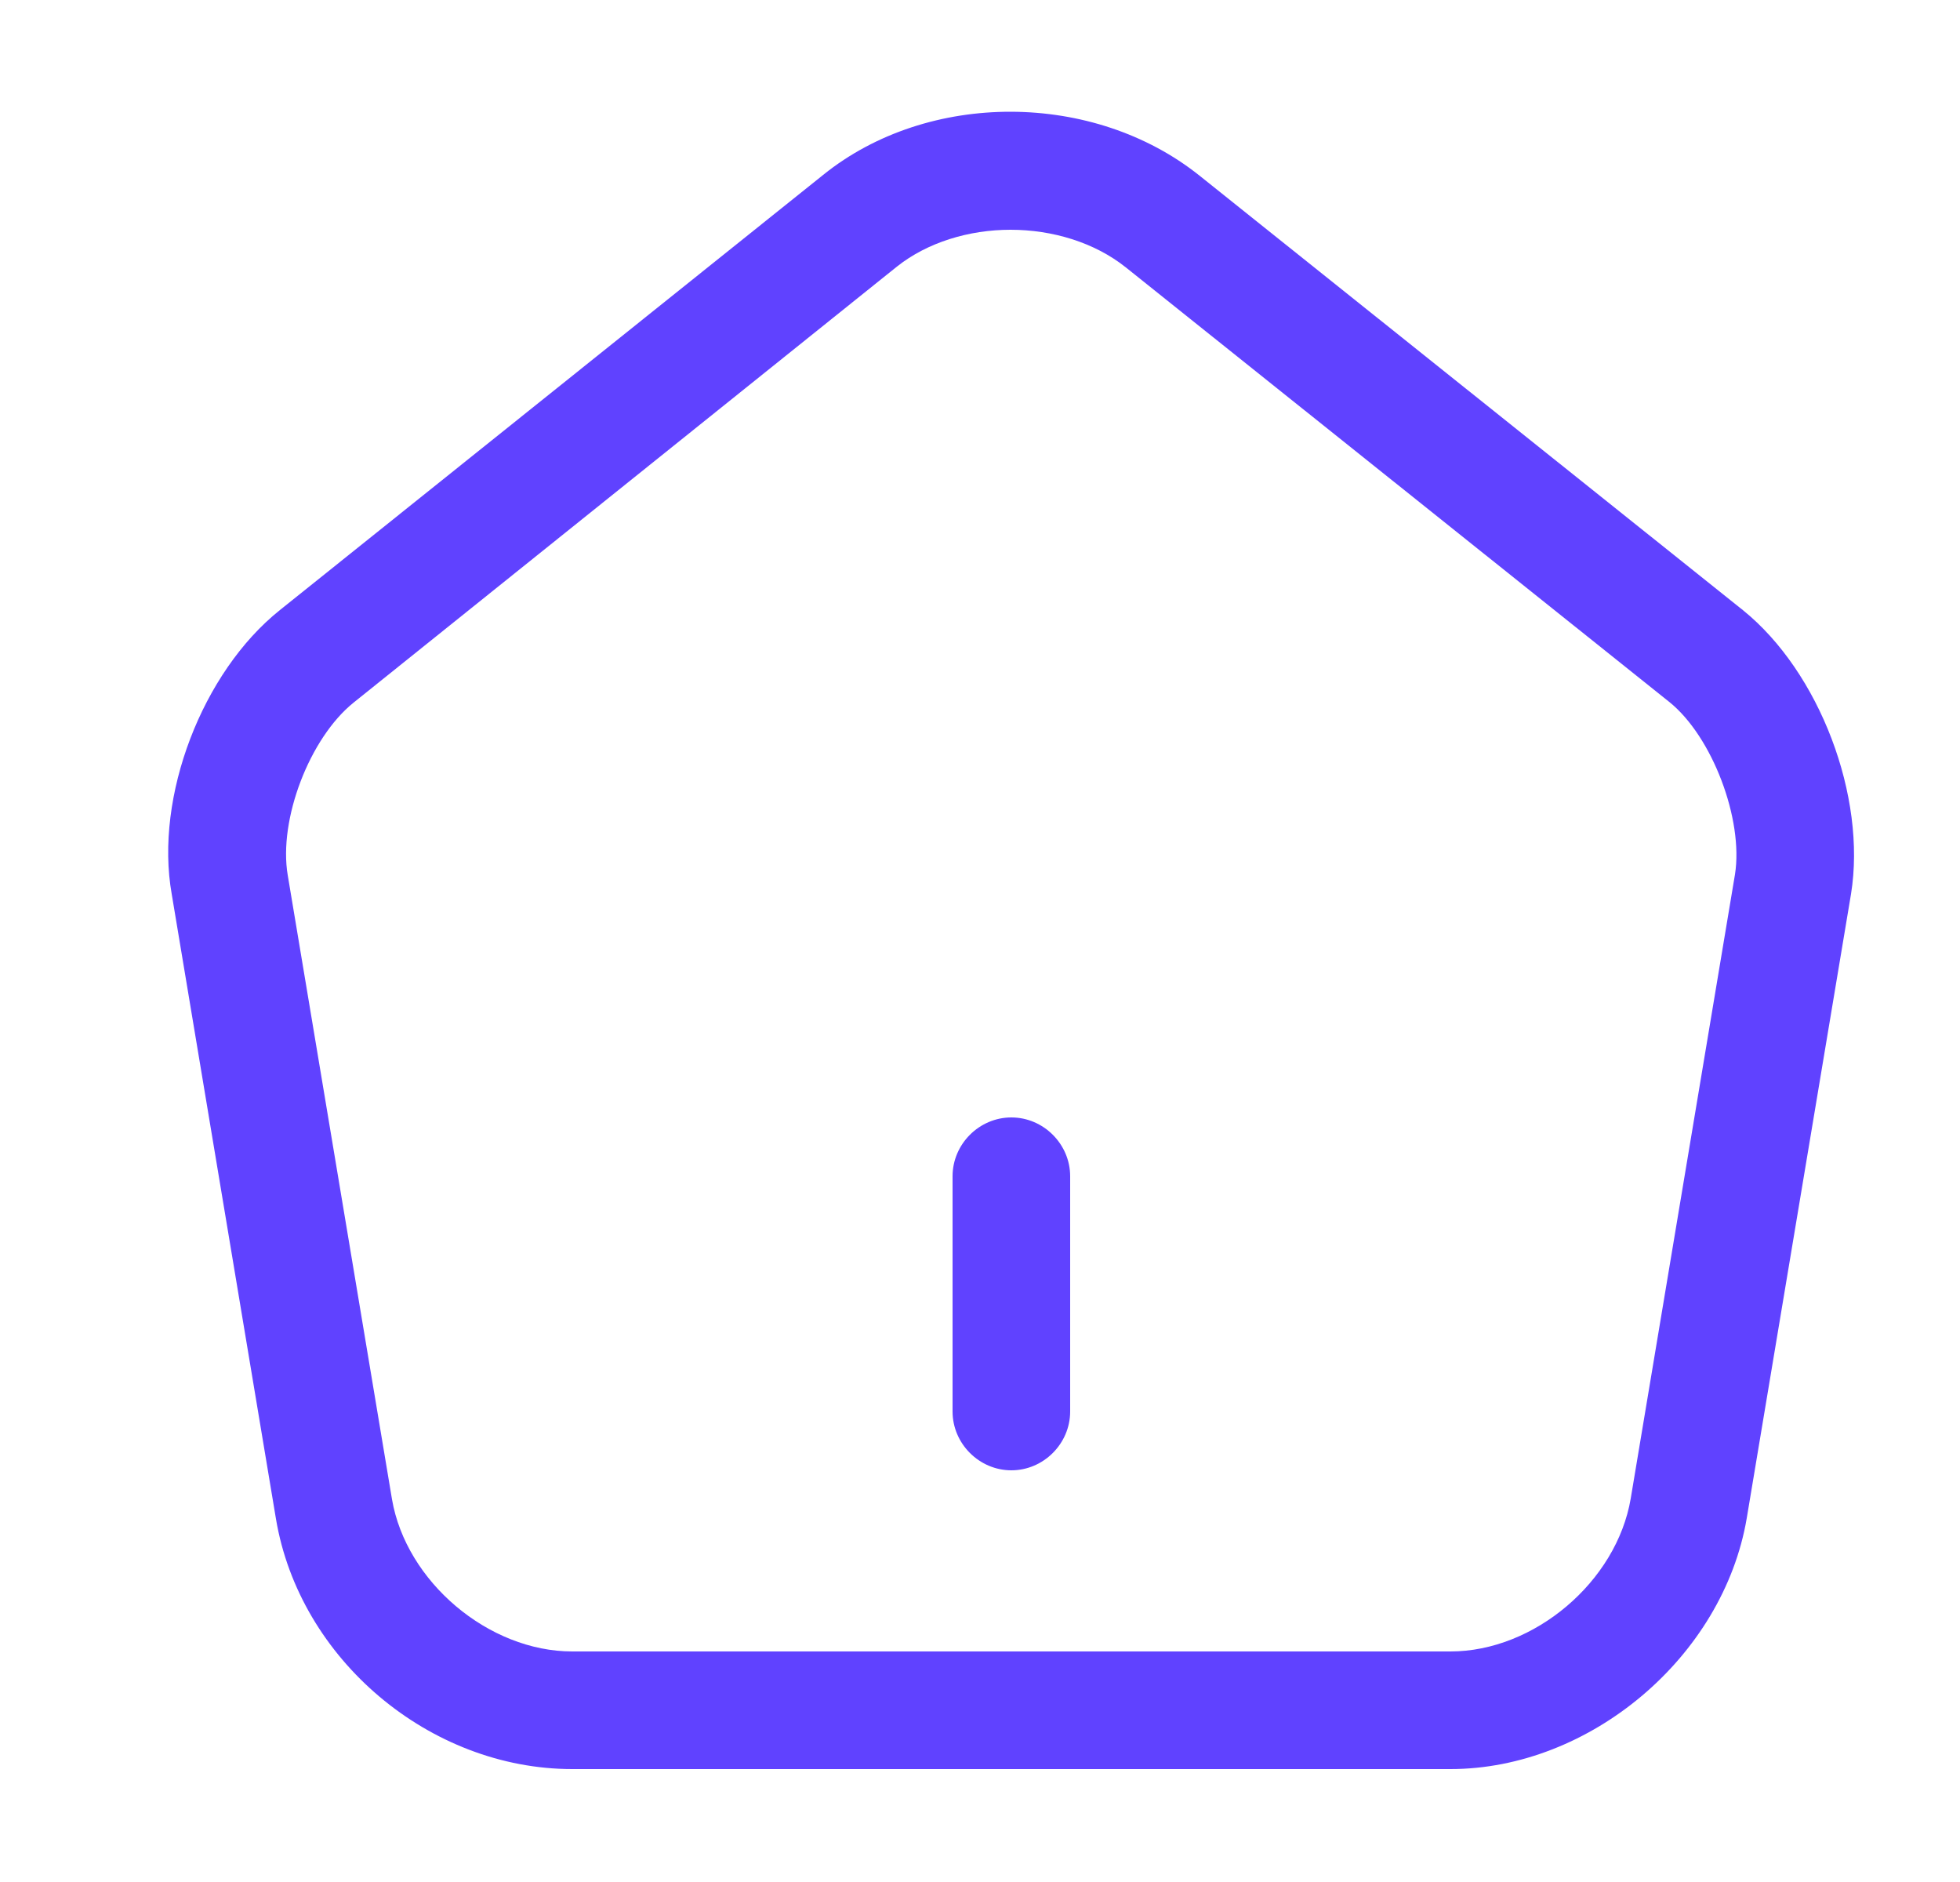 <svg width="25" height="24" viewBox="0 0 25 24" fill="none" xmlns="http://www.w3.org/2000/svg">
<path d="M12.9 18.75C12.49 18.75 12.15 18.41 12.15 18V15C12.15 14.59 12.49 14.25 12.9 14.25C13.31 14.25 13.65 14.59 13.65 15V18C13.65 18.41 13.31 18.75 12.9 18.75Z" fill="#6042FF"/>
<path d="M18.5 22.56H7.3C5.48 22.56 3.82 21.16 3.52 19.37L2.19 11.4C1.97 10.16 2.58 8.57 3.57 7.78L10.5 2.23C11.84 1.15 13.95 1.16 15.3 2.24L22.23 7.78C23.21 8.57 23.81 10.16 23.61 11.4L22.28 19.36C21.98 21.13 20.28 22.56 18.5 22.56ZM12.89 2.93C12.36 2.93 11.83 3.09 11.44 3.4L4.51 8.96C3.95 9.41 3.55 10.45 3.67 11.16L5 19.12C5.18 20.17 6.23 21.06 7.3 21.06H18.5C19.57 21.06 20.62 20.17 20.8 19.11L22.13 11.15C22.24 10.45 21.84 9.39 21.29 8.95L14.36 3.41C13.96 3.09 13.42 2.93 12.89 2.93Z" fill="#6042FF"/>
</svg>
